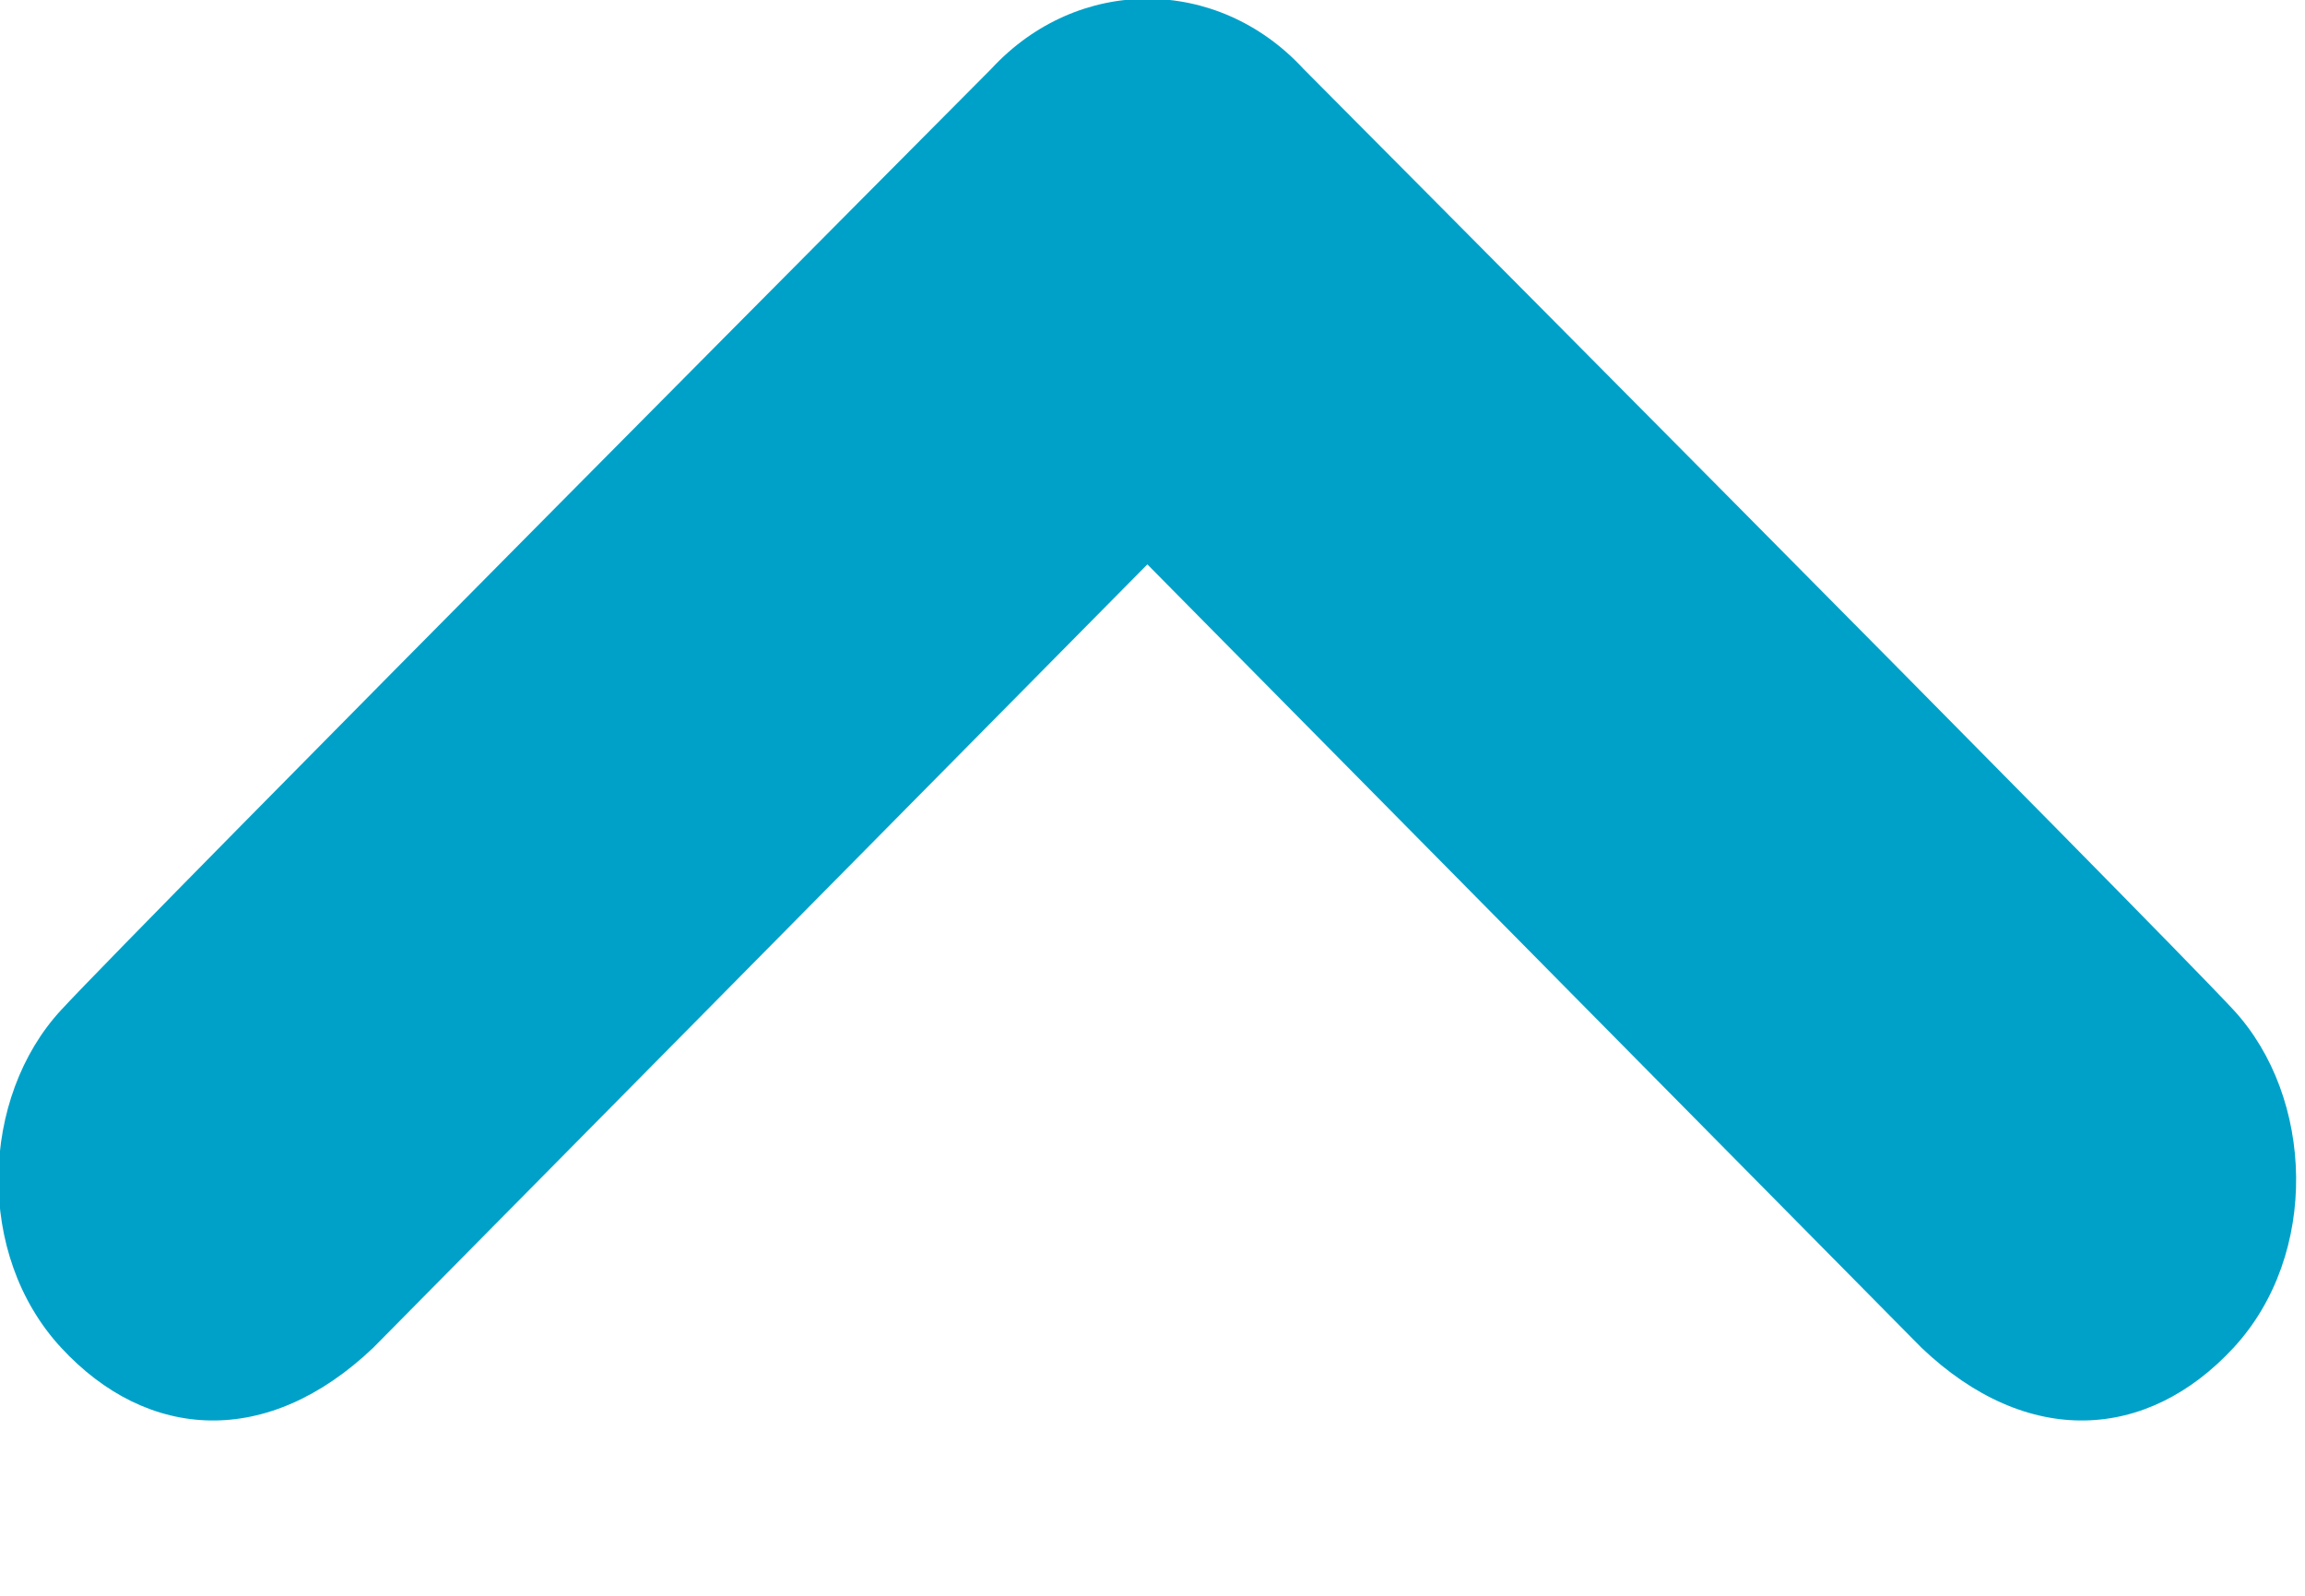 <svg xmlns="http://www.w3.org/2000/svg" preserveAspectRatio="xMidYMid" width="13" height="9" viewBox="0 0 13 9"><path d="M.345 5.696c.455-.492 5.246-5.308 5.246-5.308.243-.263.561-.395.88-.395.319 0 .637.132.88.395 0 0 4.79 4.816 5.246 5.308.455.493.486 1.379 0 1.905s-1.164.568-1.76 0l-4.366-4.418-4.366 4.418c-.596.568-1.274.526-1.76 0-.487-.526-.456-1.412 0-1.905z" fill="#00a1c9" fill-rule="evenodd"/></svg>